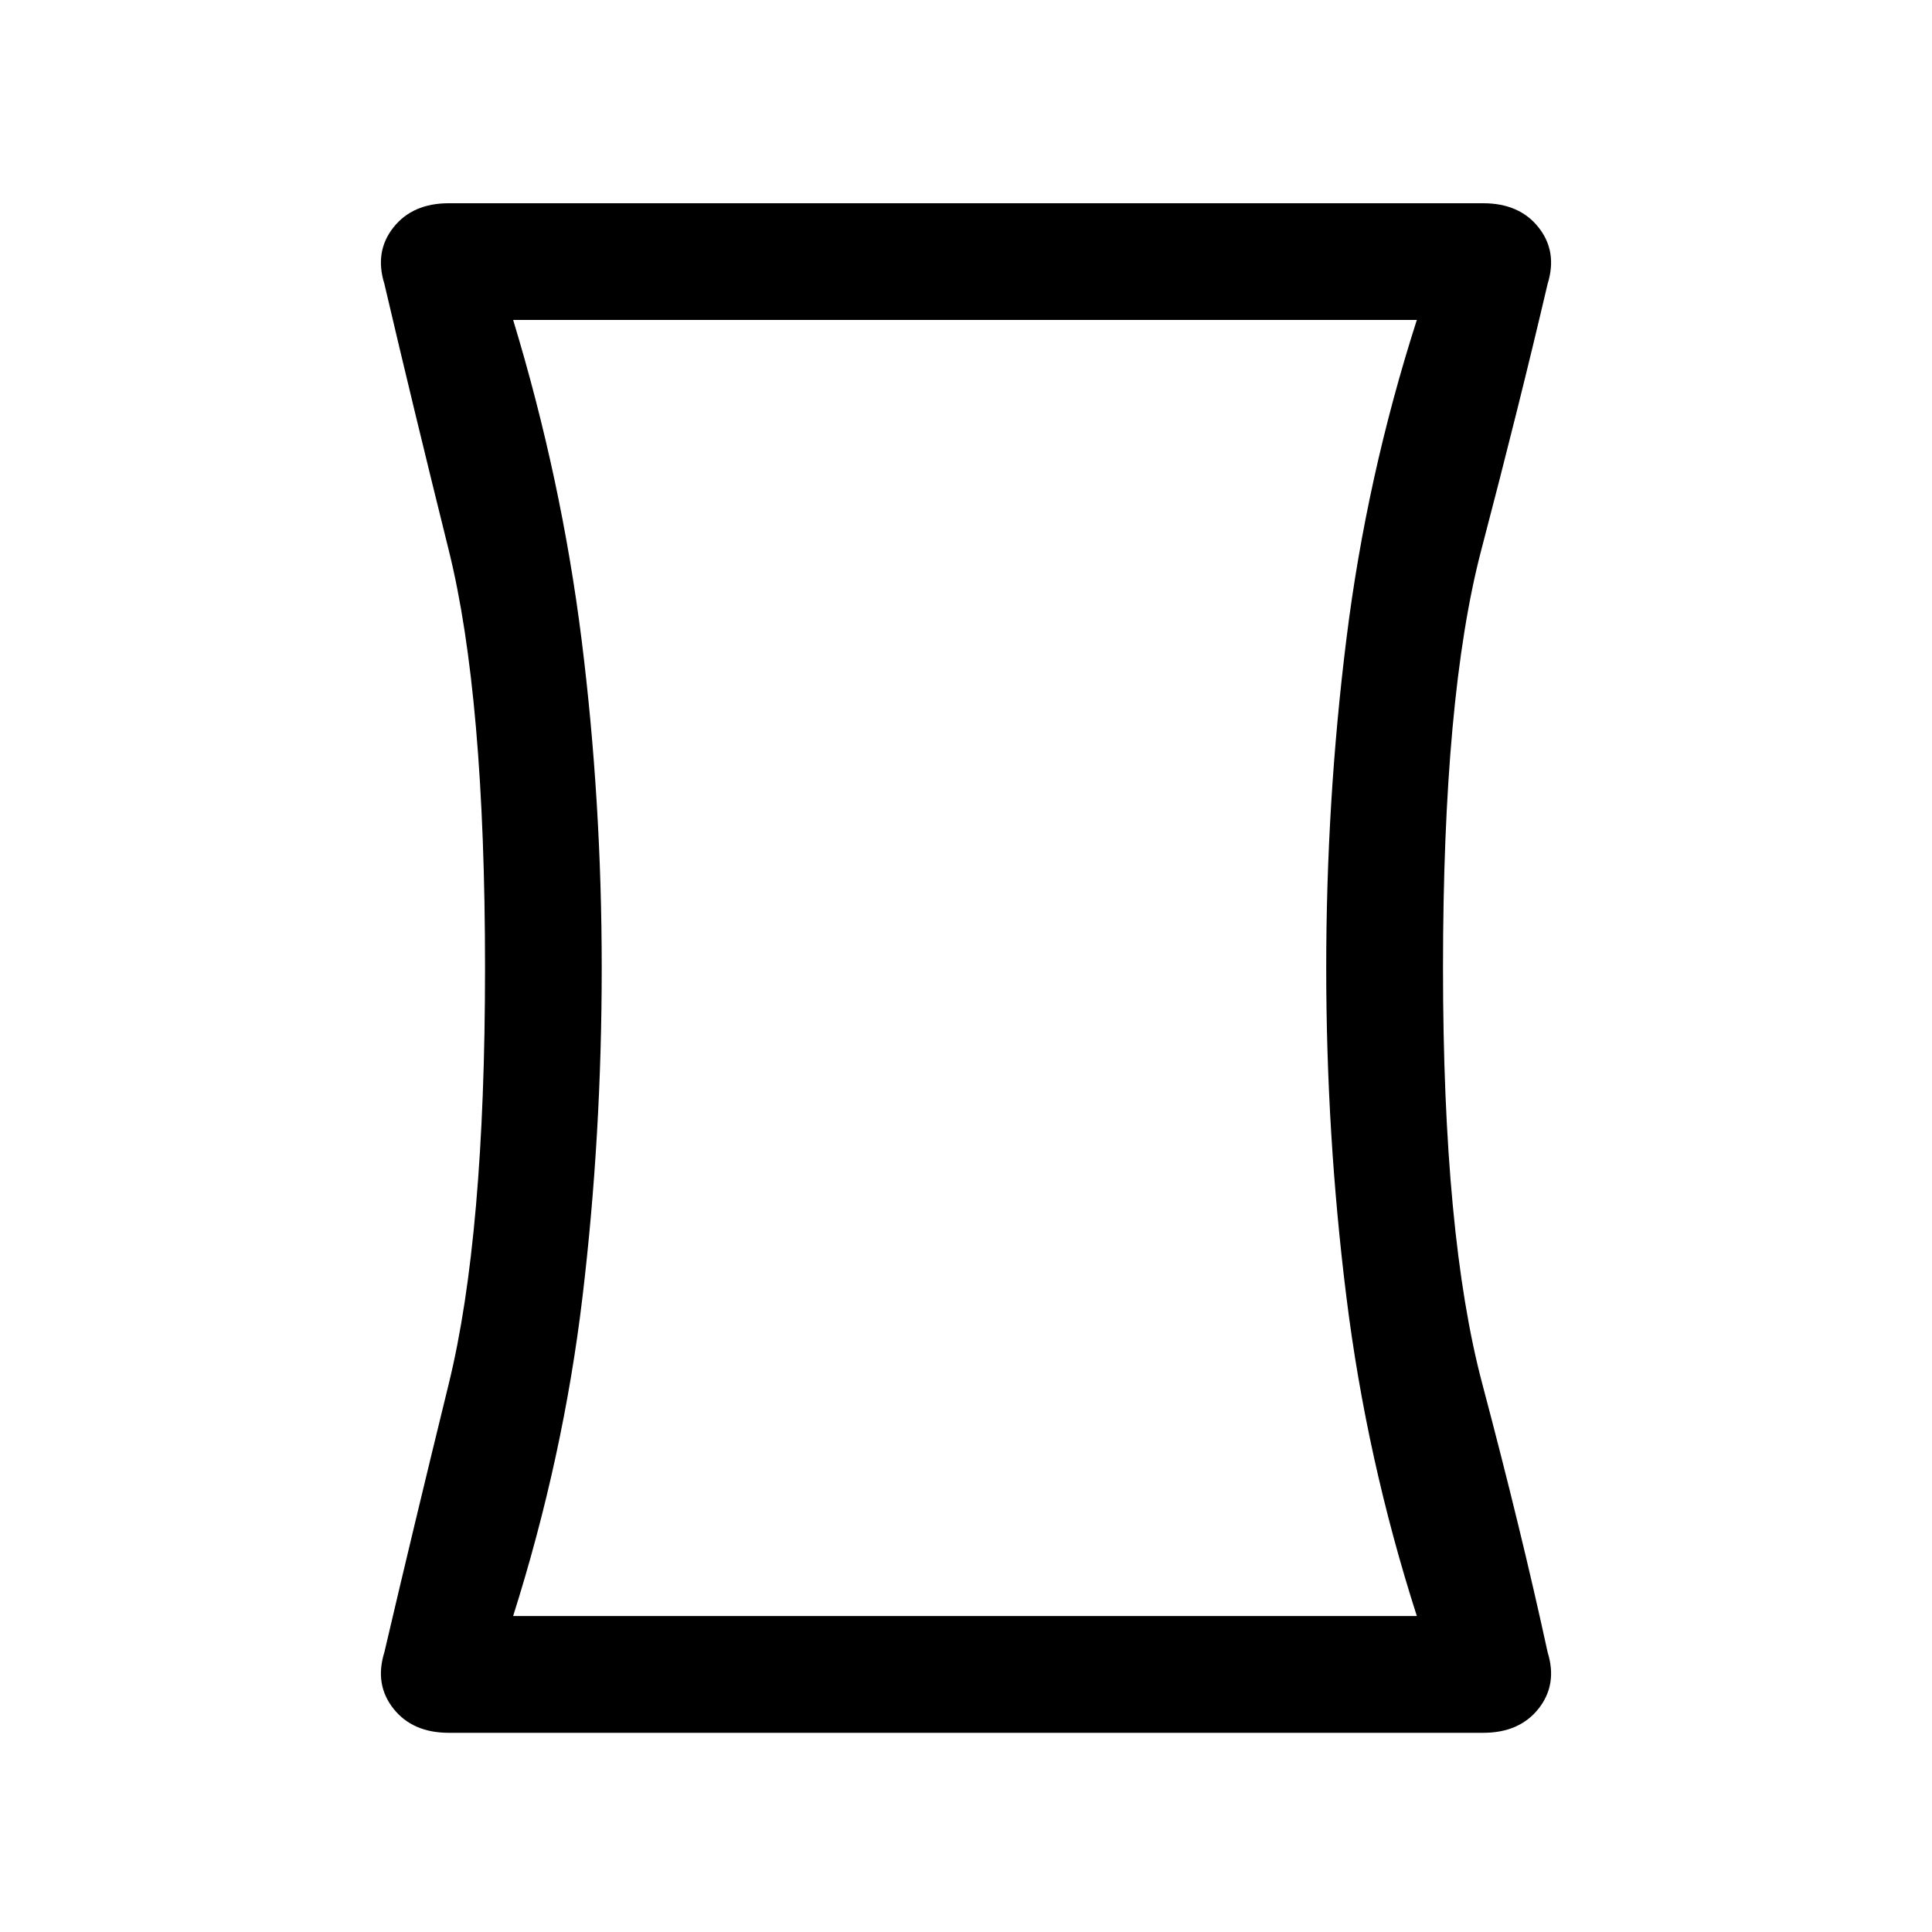 <svg xmlns="http://www.w3.org/2000/svg" height="20" width="20"><path d="M4.646 17.938q-.375 0-.573-.25-.198-.25-.094-.584.292-1.25.667-2.781.375-1.531.375-4.302 0-2.813-.375-4.323-.375-1.51-.667-2.76-.104-.334.094-.584.198-.25.573-.25h10.708q.375 0 .573.25.198.25.094.584-.292 1.25-.688 2.76-.395 1.51-.395 4.323 0 2.771.406 4.302.406 1.531.677 2.781.104.334-.094.584-.198.25-.573.25Zm10.021-1.209q-.521-1.625-.729-3.302-.209-1.677-.209-3.406t.209-3.406q.208-1.677.729-3.303H5.312q.5 1.646.709 3.313.208 1.667.208 3.396 0 1.729-.198 3.396-.198 1.666-.719 3.312ZM10 10.021Z"/></svg>